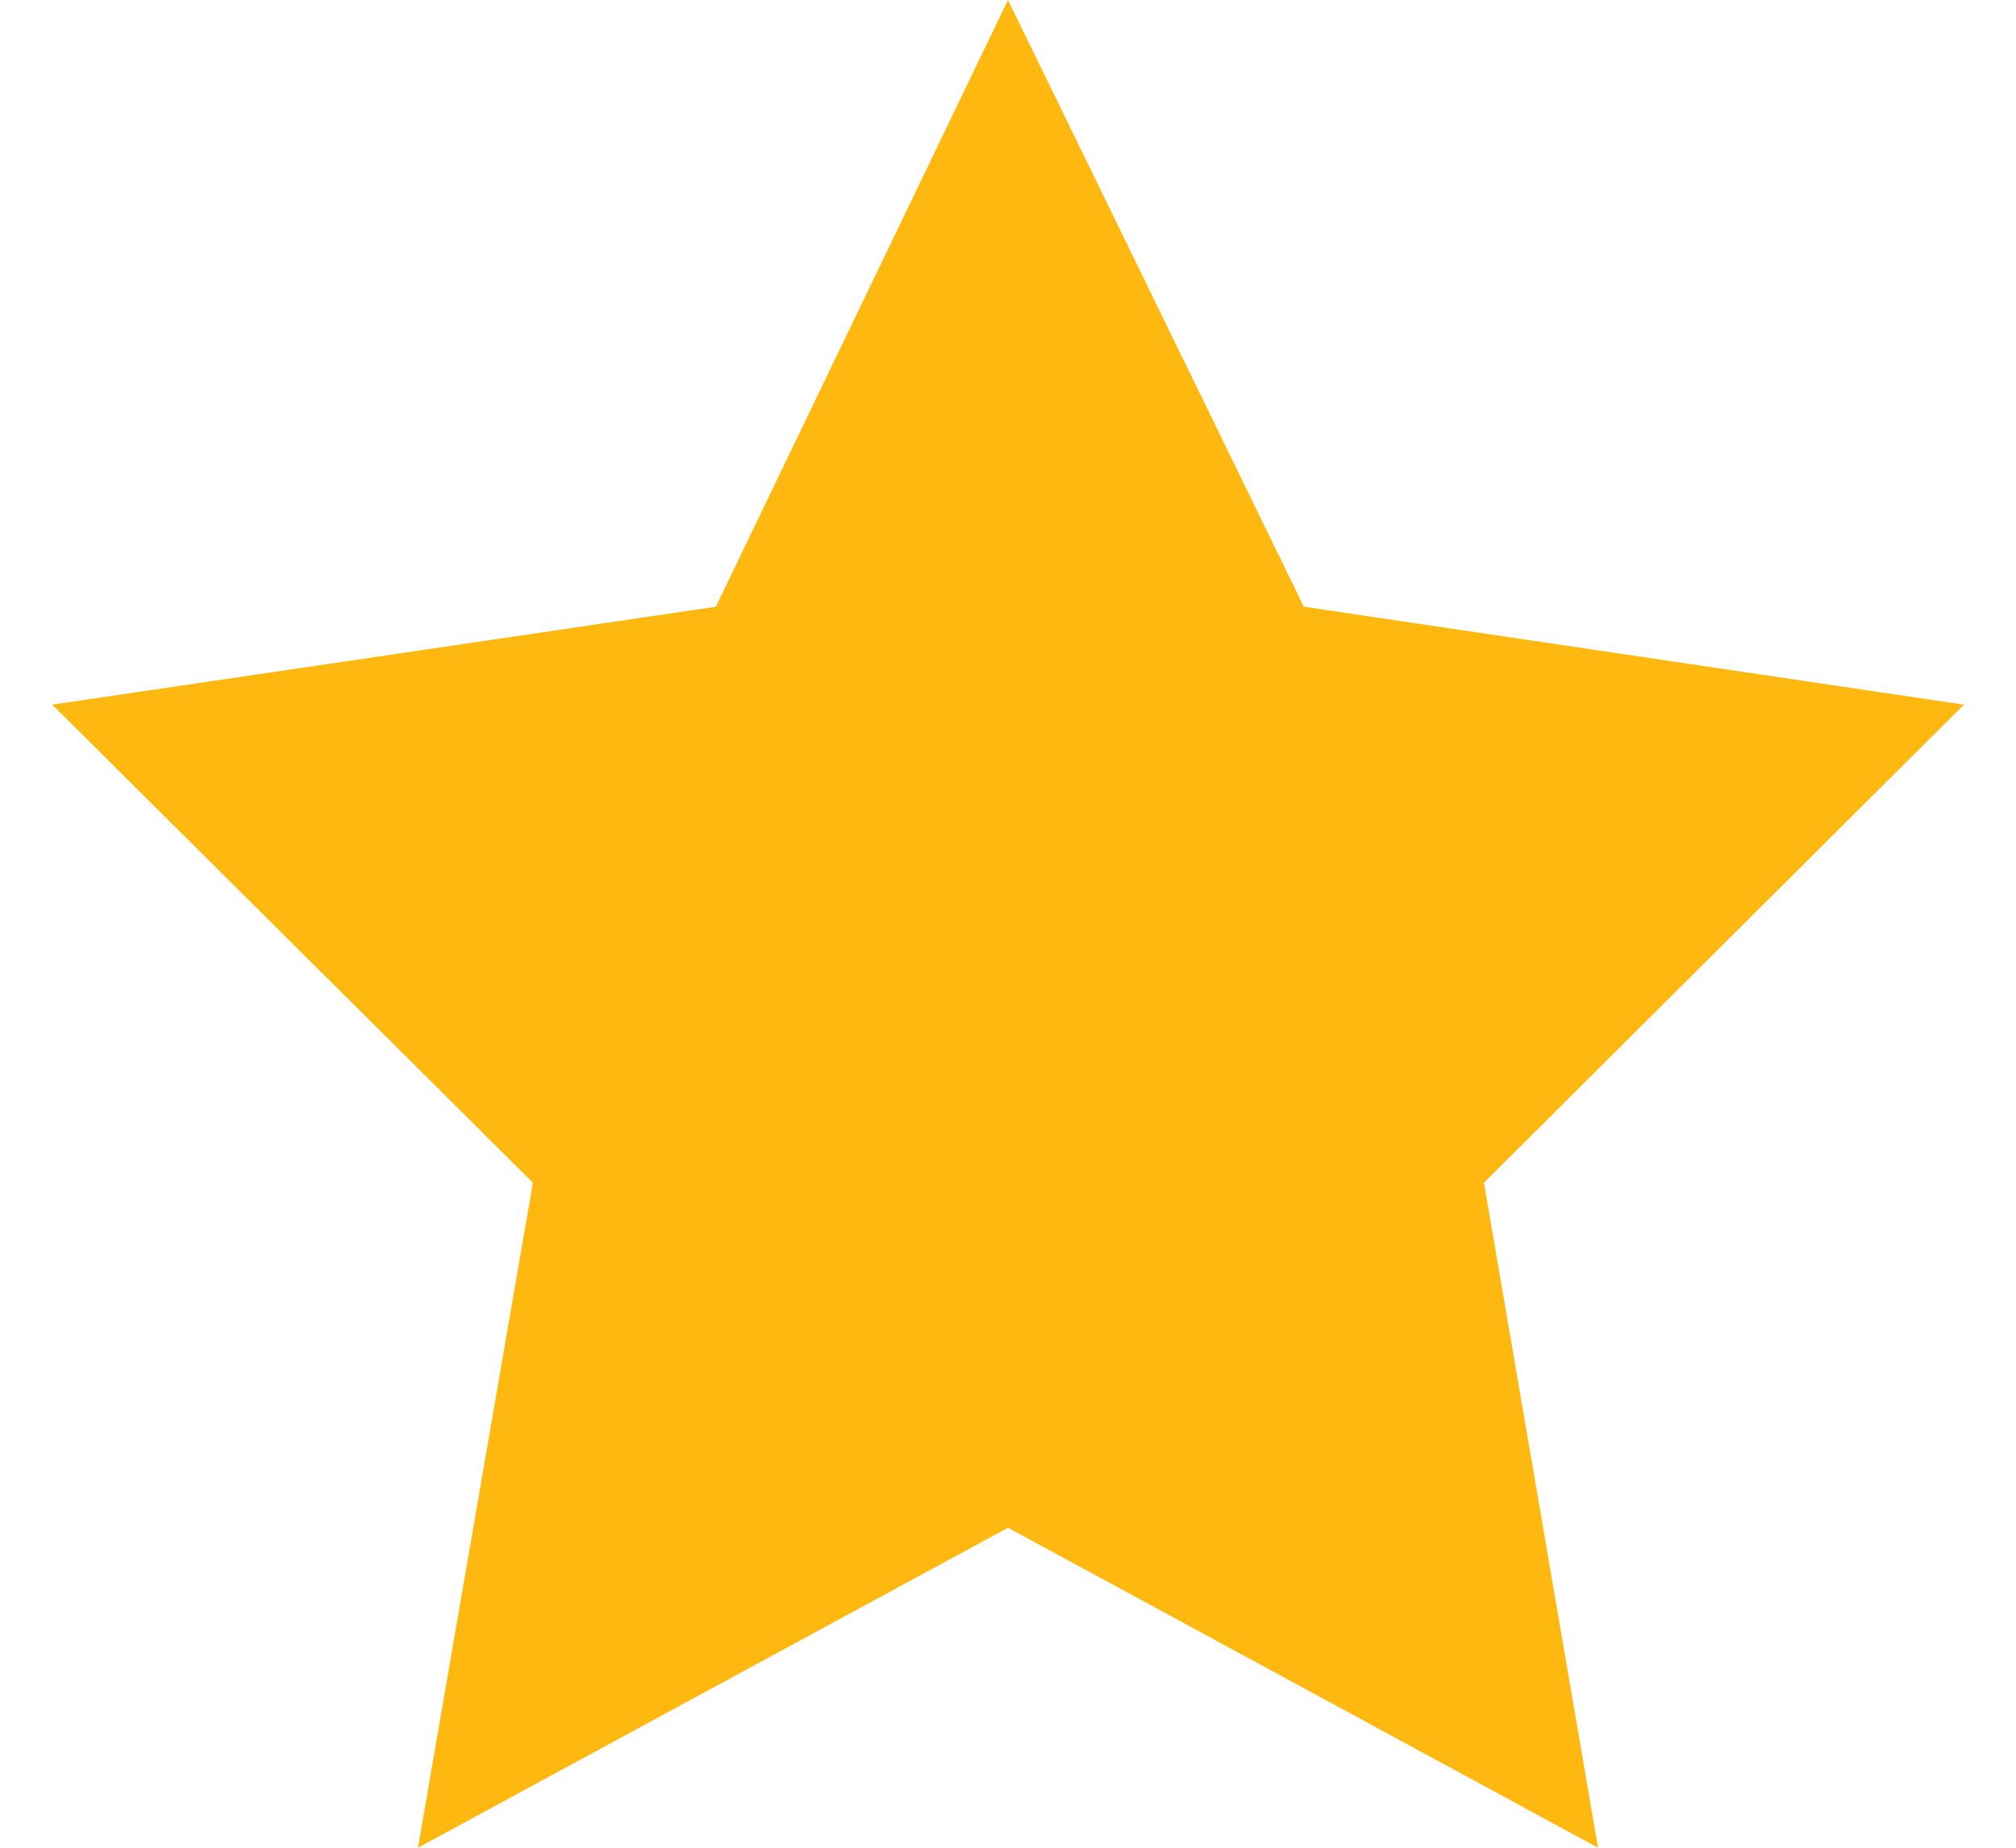 <svg width="12" height="11" viewBox="0 0 12 11" fill="none" xmlns="http://www.w3.org/2000/svg">
<path d="M6 0L4.261 3.612L0.311 4.195L3.172 7.041L2.488 11L6 9.095L9.512 11L8.833 7.041L11.69 4.195L7.761 3.612L6 0Z" fill="#FFB80F"/>
</svg>
